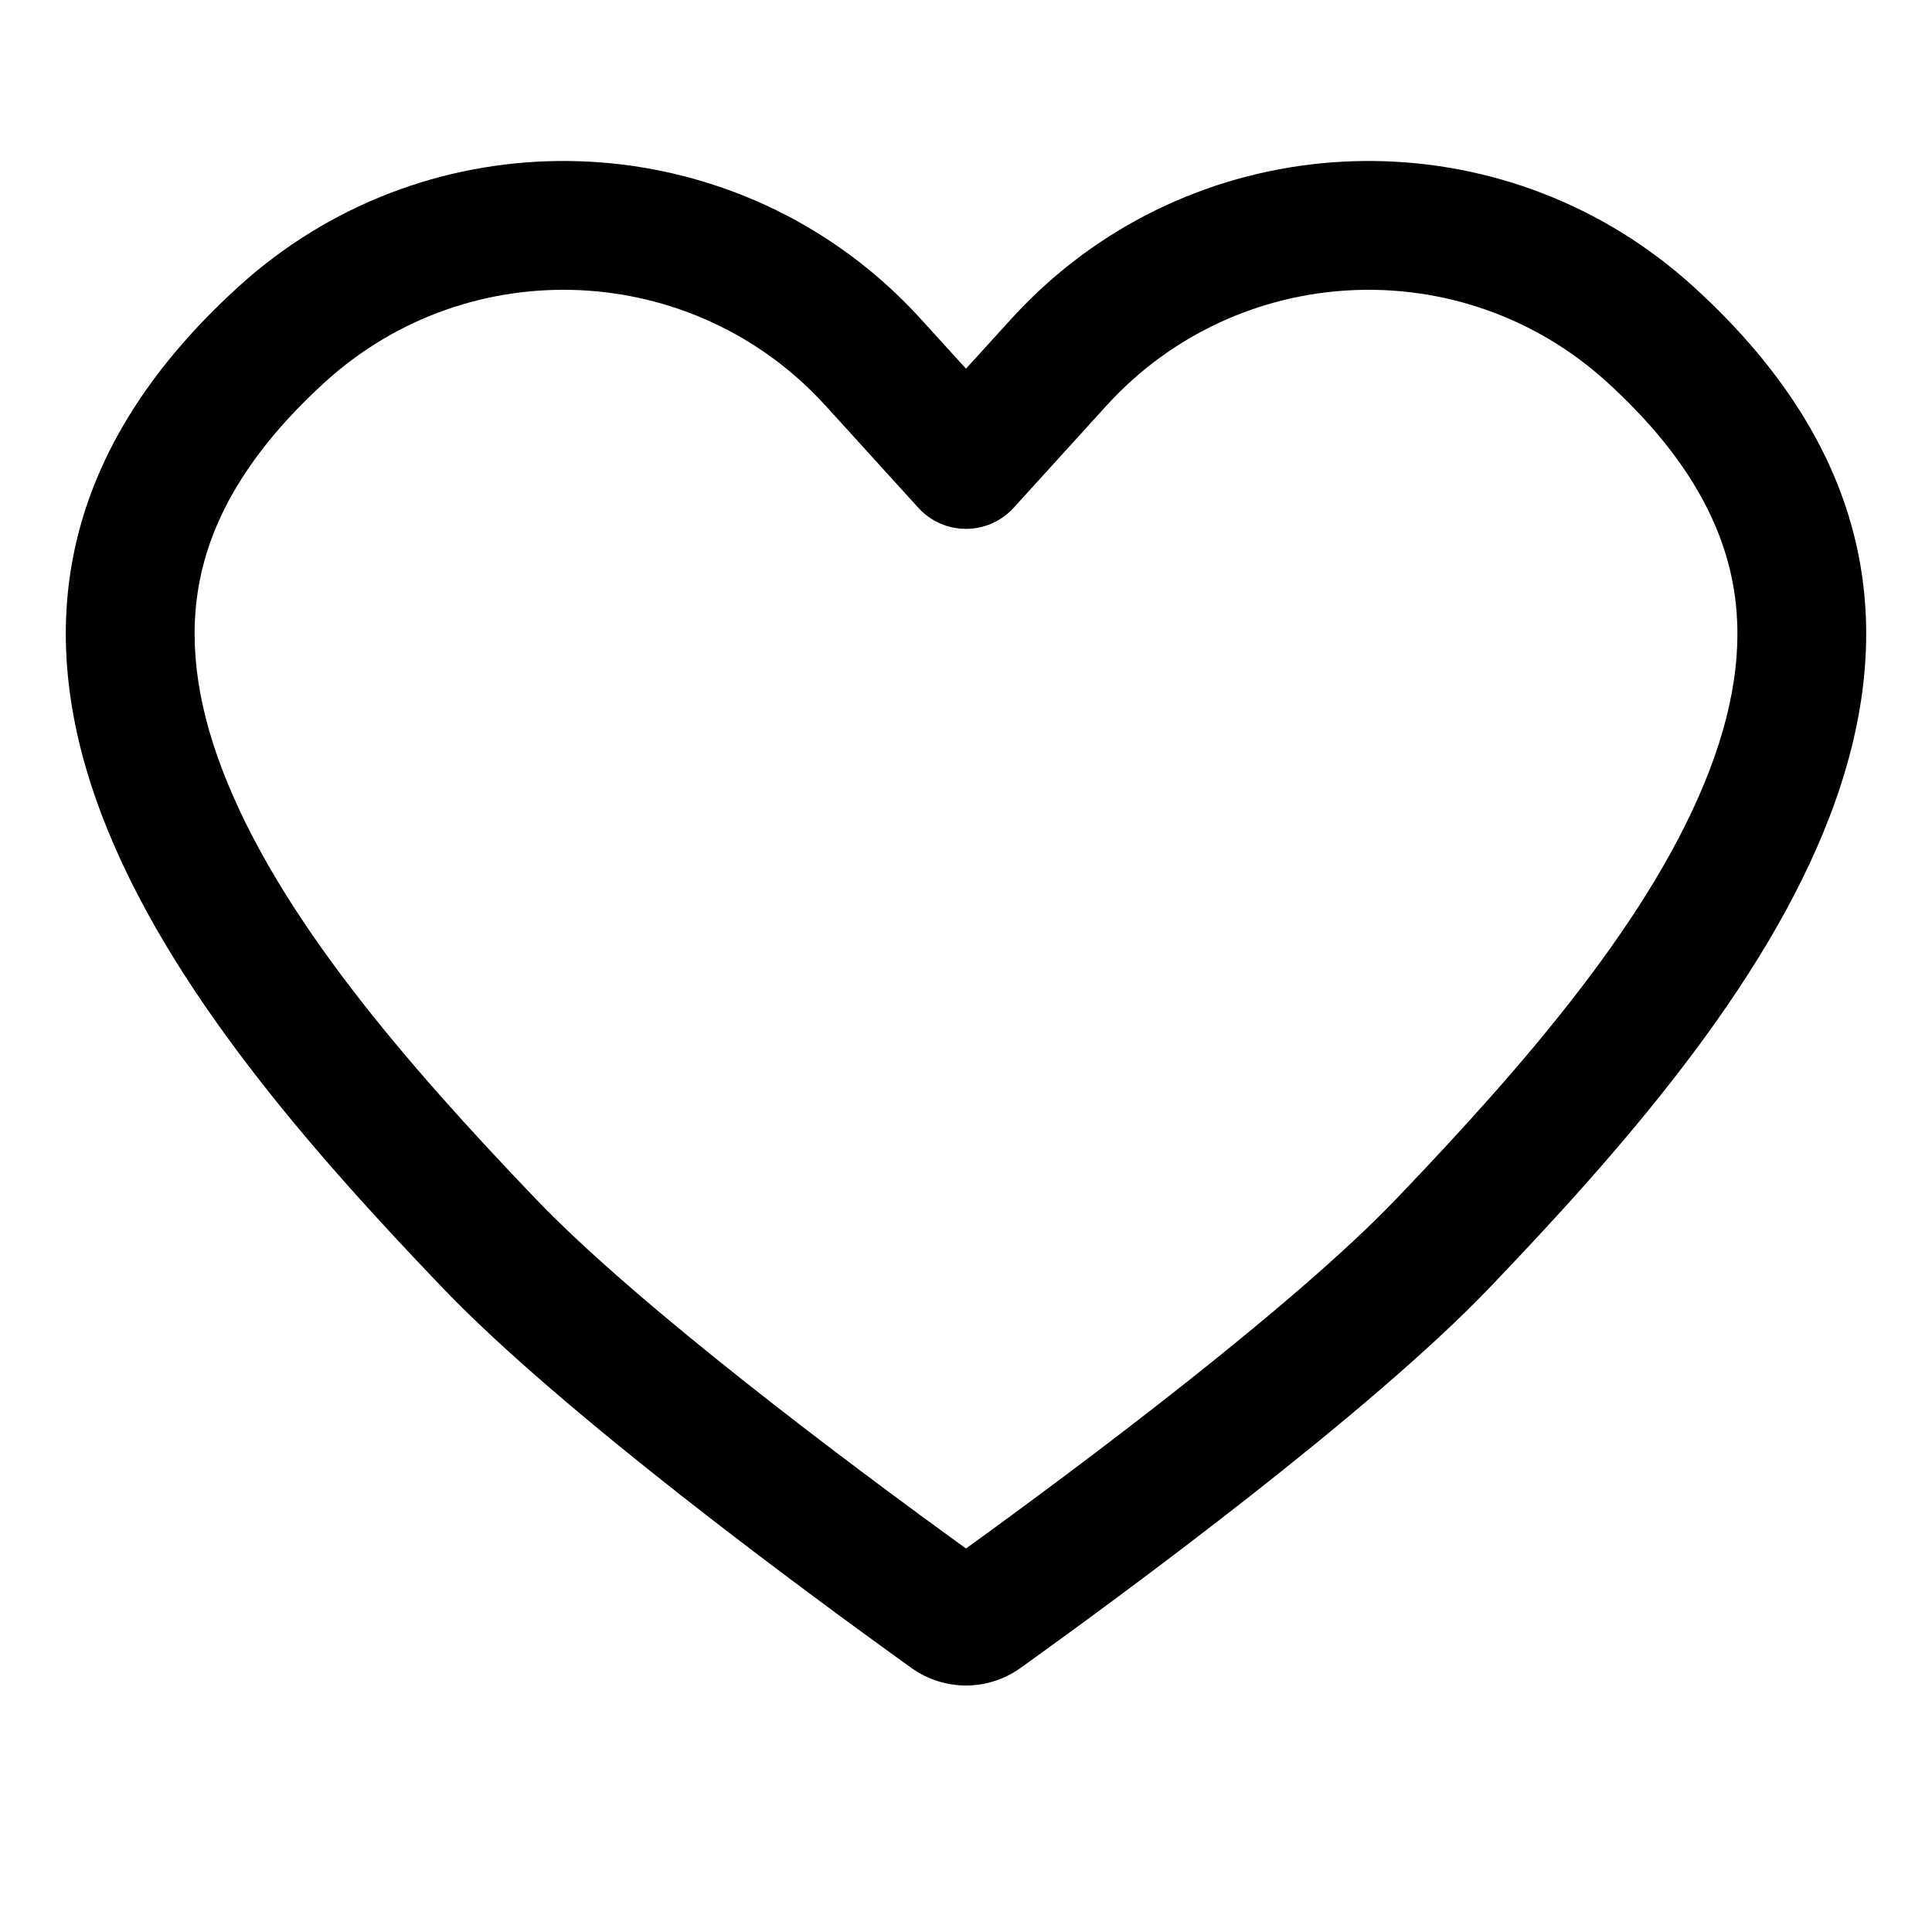 <svg data-v-20837234="" width="24" height="24" viewBox="0 0 24 24" fill="blak" xmlns="http://www.w3.org/2000/svg" class="ui-icon ">
<path fill-rule="solid" clip-rule="evenodd" d="M12.592 6.308C12.274 6.657 11.725 6.657 11.408 6.308L10.256 5.04C8.621 3.242 5.838 3.11 4.04 4.744C3.066 5.63 2.642 6.448 2.49 7.168C2.336 7.898 2.428 8.687 2.76 9.558C3.451 11.373 5.037 13.203 6.656 14.894C7.937 16.232 10.554 18.191 12 19.236C13.446 18.191 16.063 16.232 17.344 14.894C18.963 13.203 20.549 11.373 21.24 9.558C21.572 8.687 21.665 7.898 21.51 7.168C21.358 6.448 20.934 5.63 19.96 4.744C18.162 3.11 15.379 3.242 13.744 5.04L12.592 6.308ZM13.114 3.427C15.378 1.498 18.777 1.507 21.036 3.56C25.74 7.837 21.708 12.648 18.5 16C17.018 17.548 14.022 19.755 12.679 20.719C12.271 21.011 11.729 21.011 11.321 20.719C9.978 19.755 6.982 17.548 5.5 16C2.292 12.648 -1.74 7.837 2.964 3.56C5.223 1.507 8.622 1.498 10.886 3.427C11.079 3.592 11.264 3.771 11.44 3.964L12 4.58L12.56 3.964C12.736 3.771 12.921 3.592 13.114 3.427Z" fill="black"></path>
</svg>